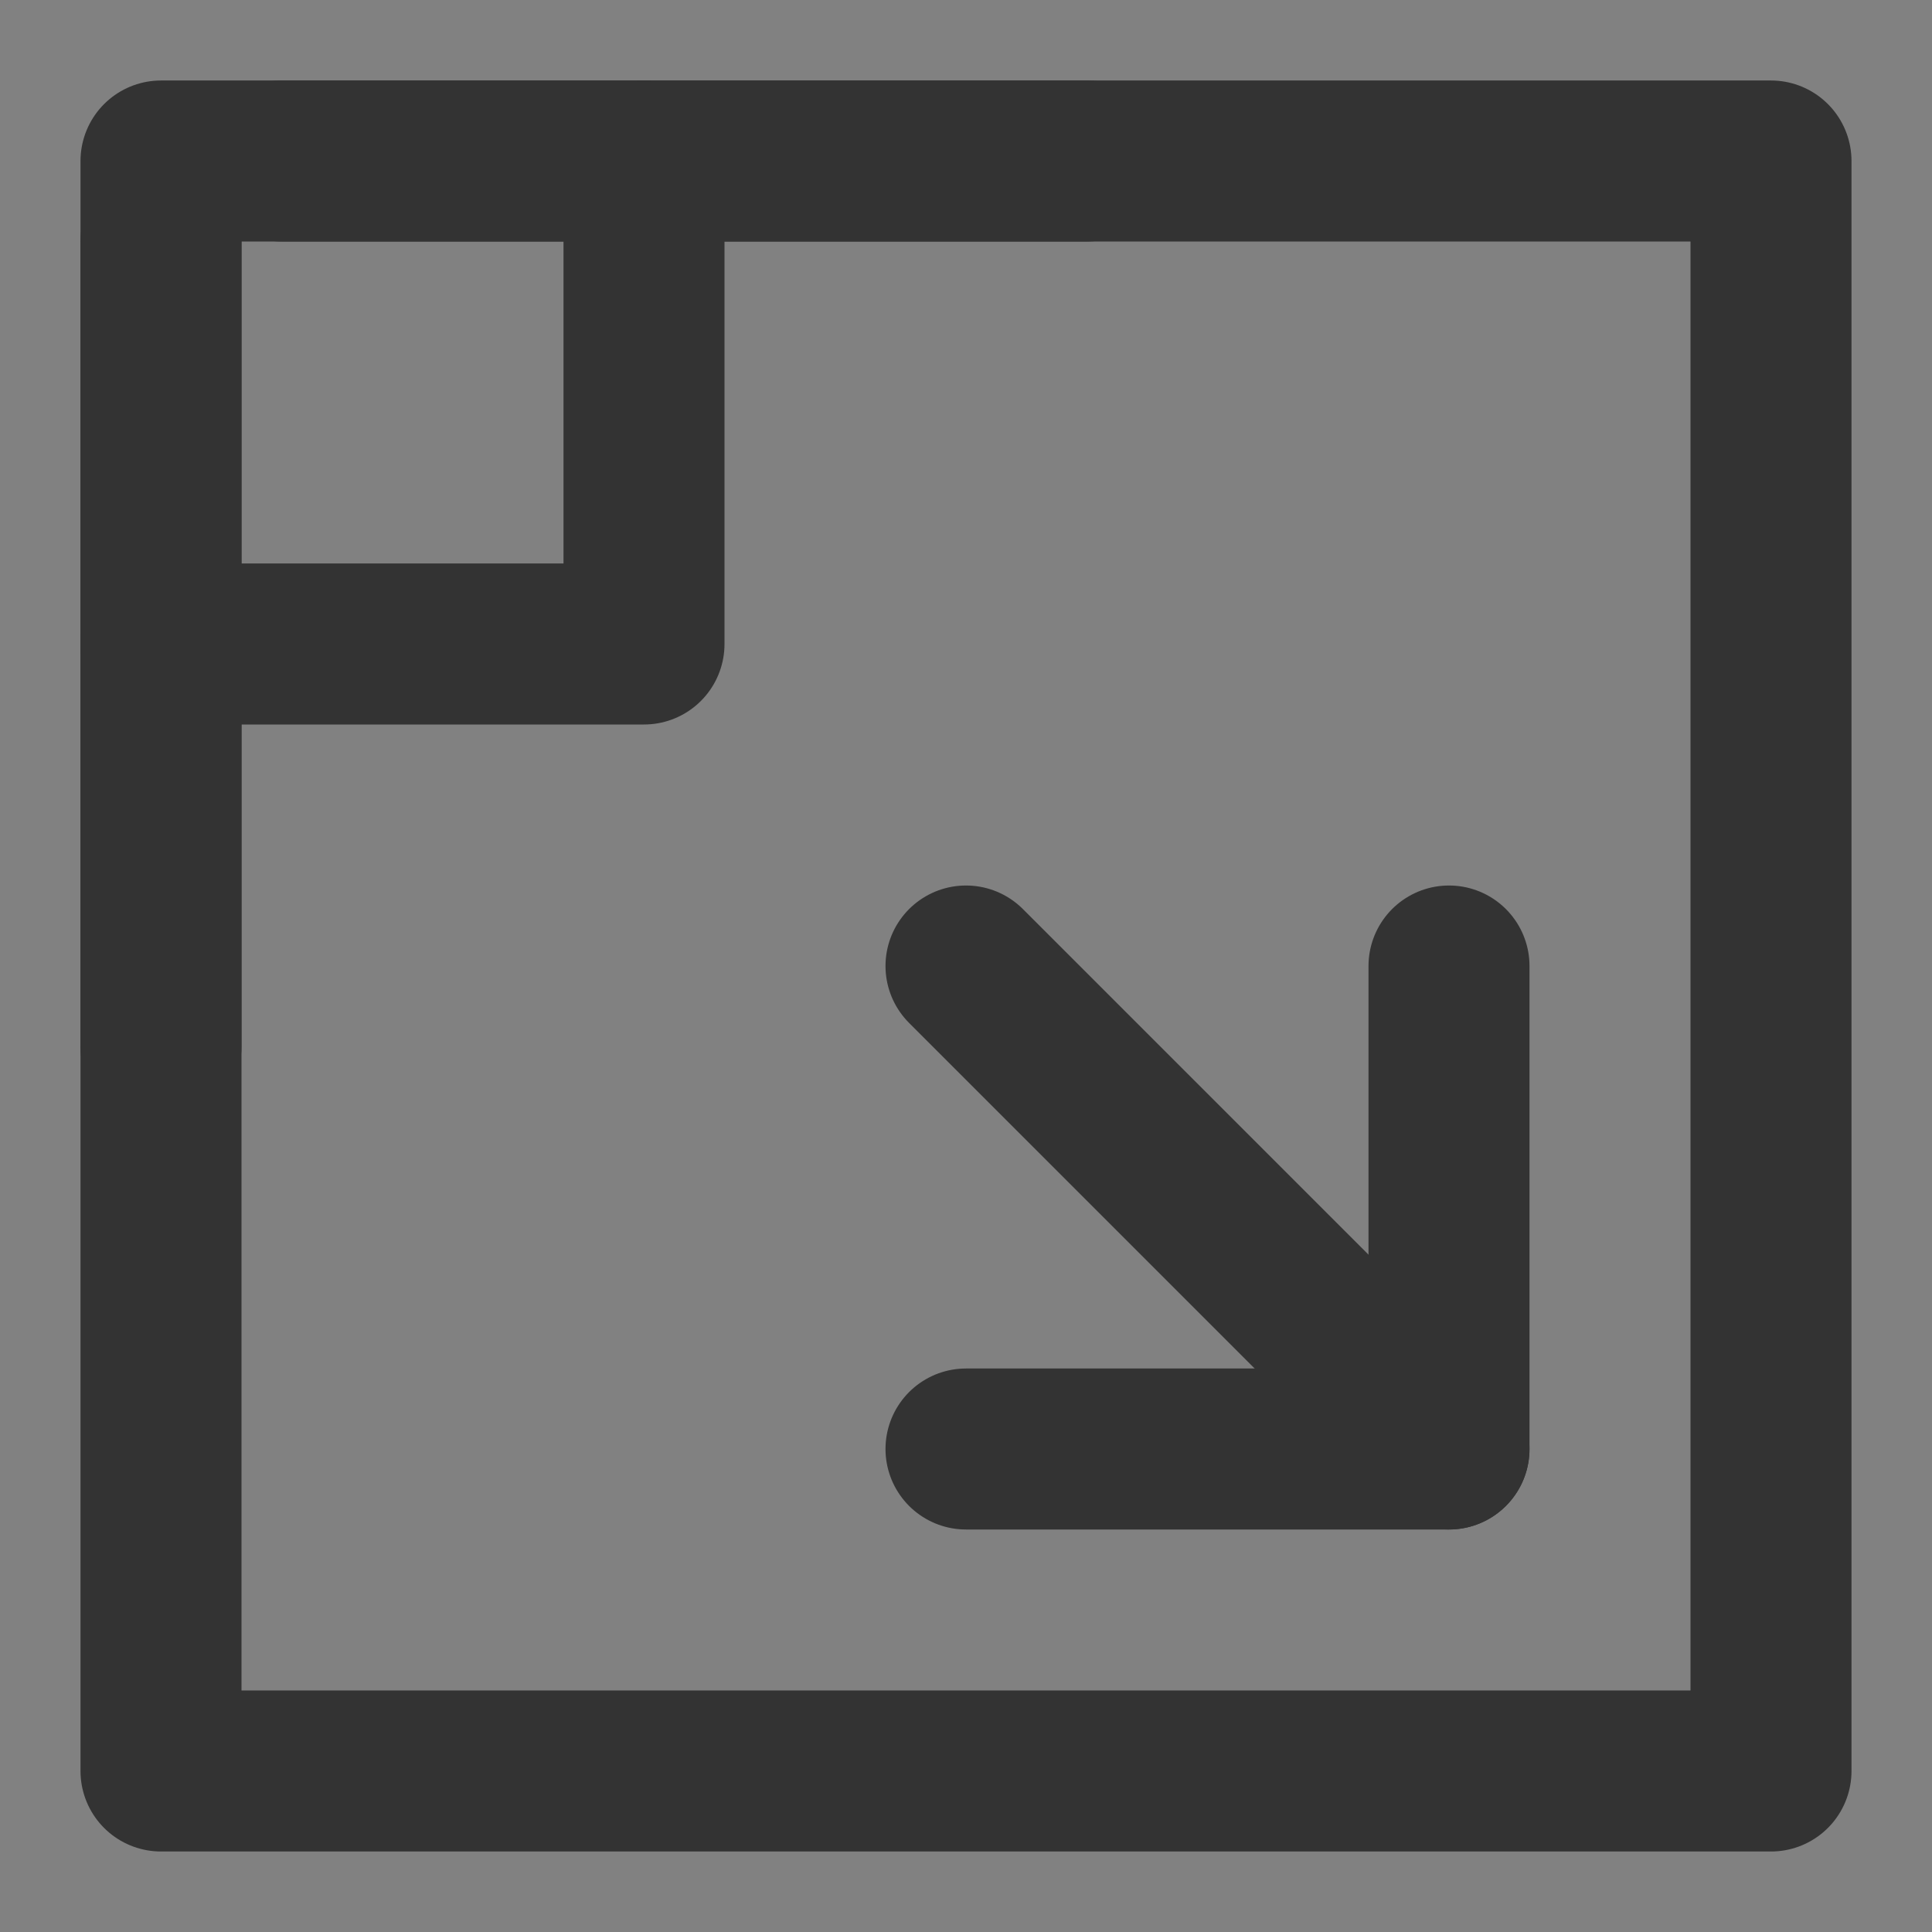       <svg width="24" height="24" viewBox="0 0 48 48" fill="none" xmlns="http://www.w3.org/2000/svg"><rect x="0" y="0" width="48" height="48" fill="#808080" stroke="none"/><rect width="48" height="48" fill="white" fill-opacity="0.01"></rect><rect x="4" y="4" width="40" height="40" fill="none" stroke="#333" stroke-width="4" stroke-linejoin="round"></rect><path d="M16 4V16H4" stroke="#333" stroke-width="4" stroke-linecap="round" stroke-linejoin="round"></path><path d="M36 24V36H24" stroke="#333" stroke-width="4" stroke-linecap="round" stroke-linejoin="round"></path><path d="M36 36L24 24" stroke="#333" stroke-width="4" stroke-linecap="round" stroke-linejoin="round"></path><path d="M4 6V26" stroke="#333" stroke-width="4" stroke-linecap="round" stroke-linejoin="round"></path><path d="M7 4L27 4" stroke="#333" stroke-width="4" stroke-linecap="round" stroke-linejoin="round"></path></svg>
